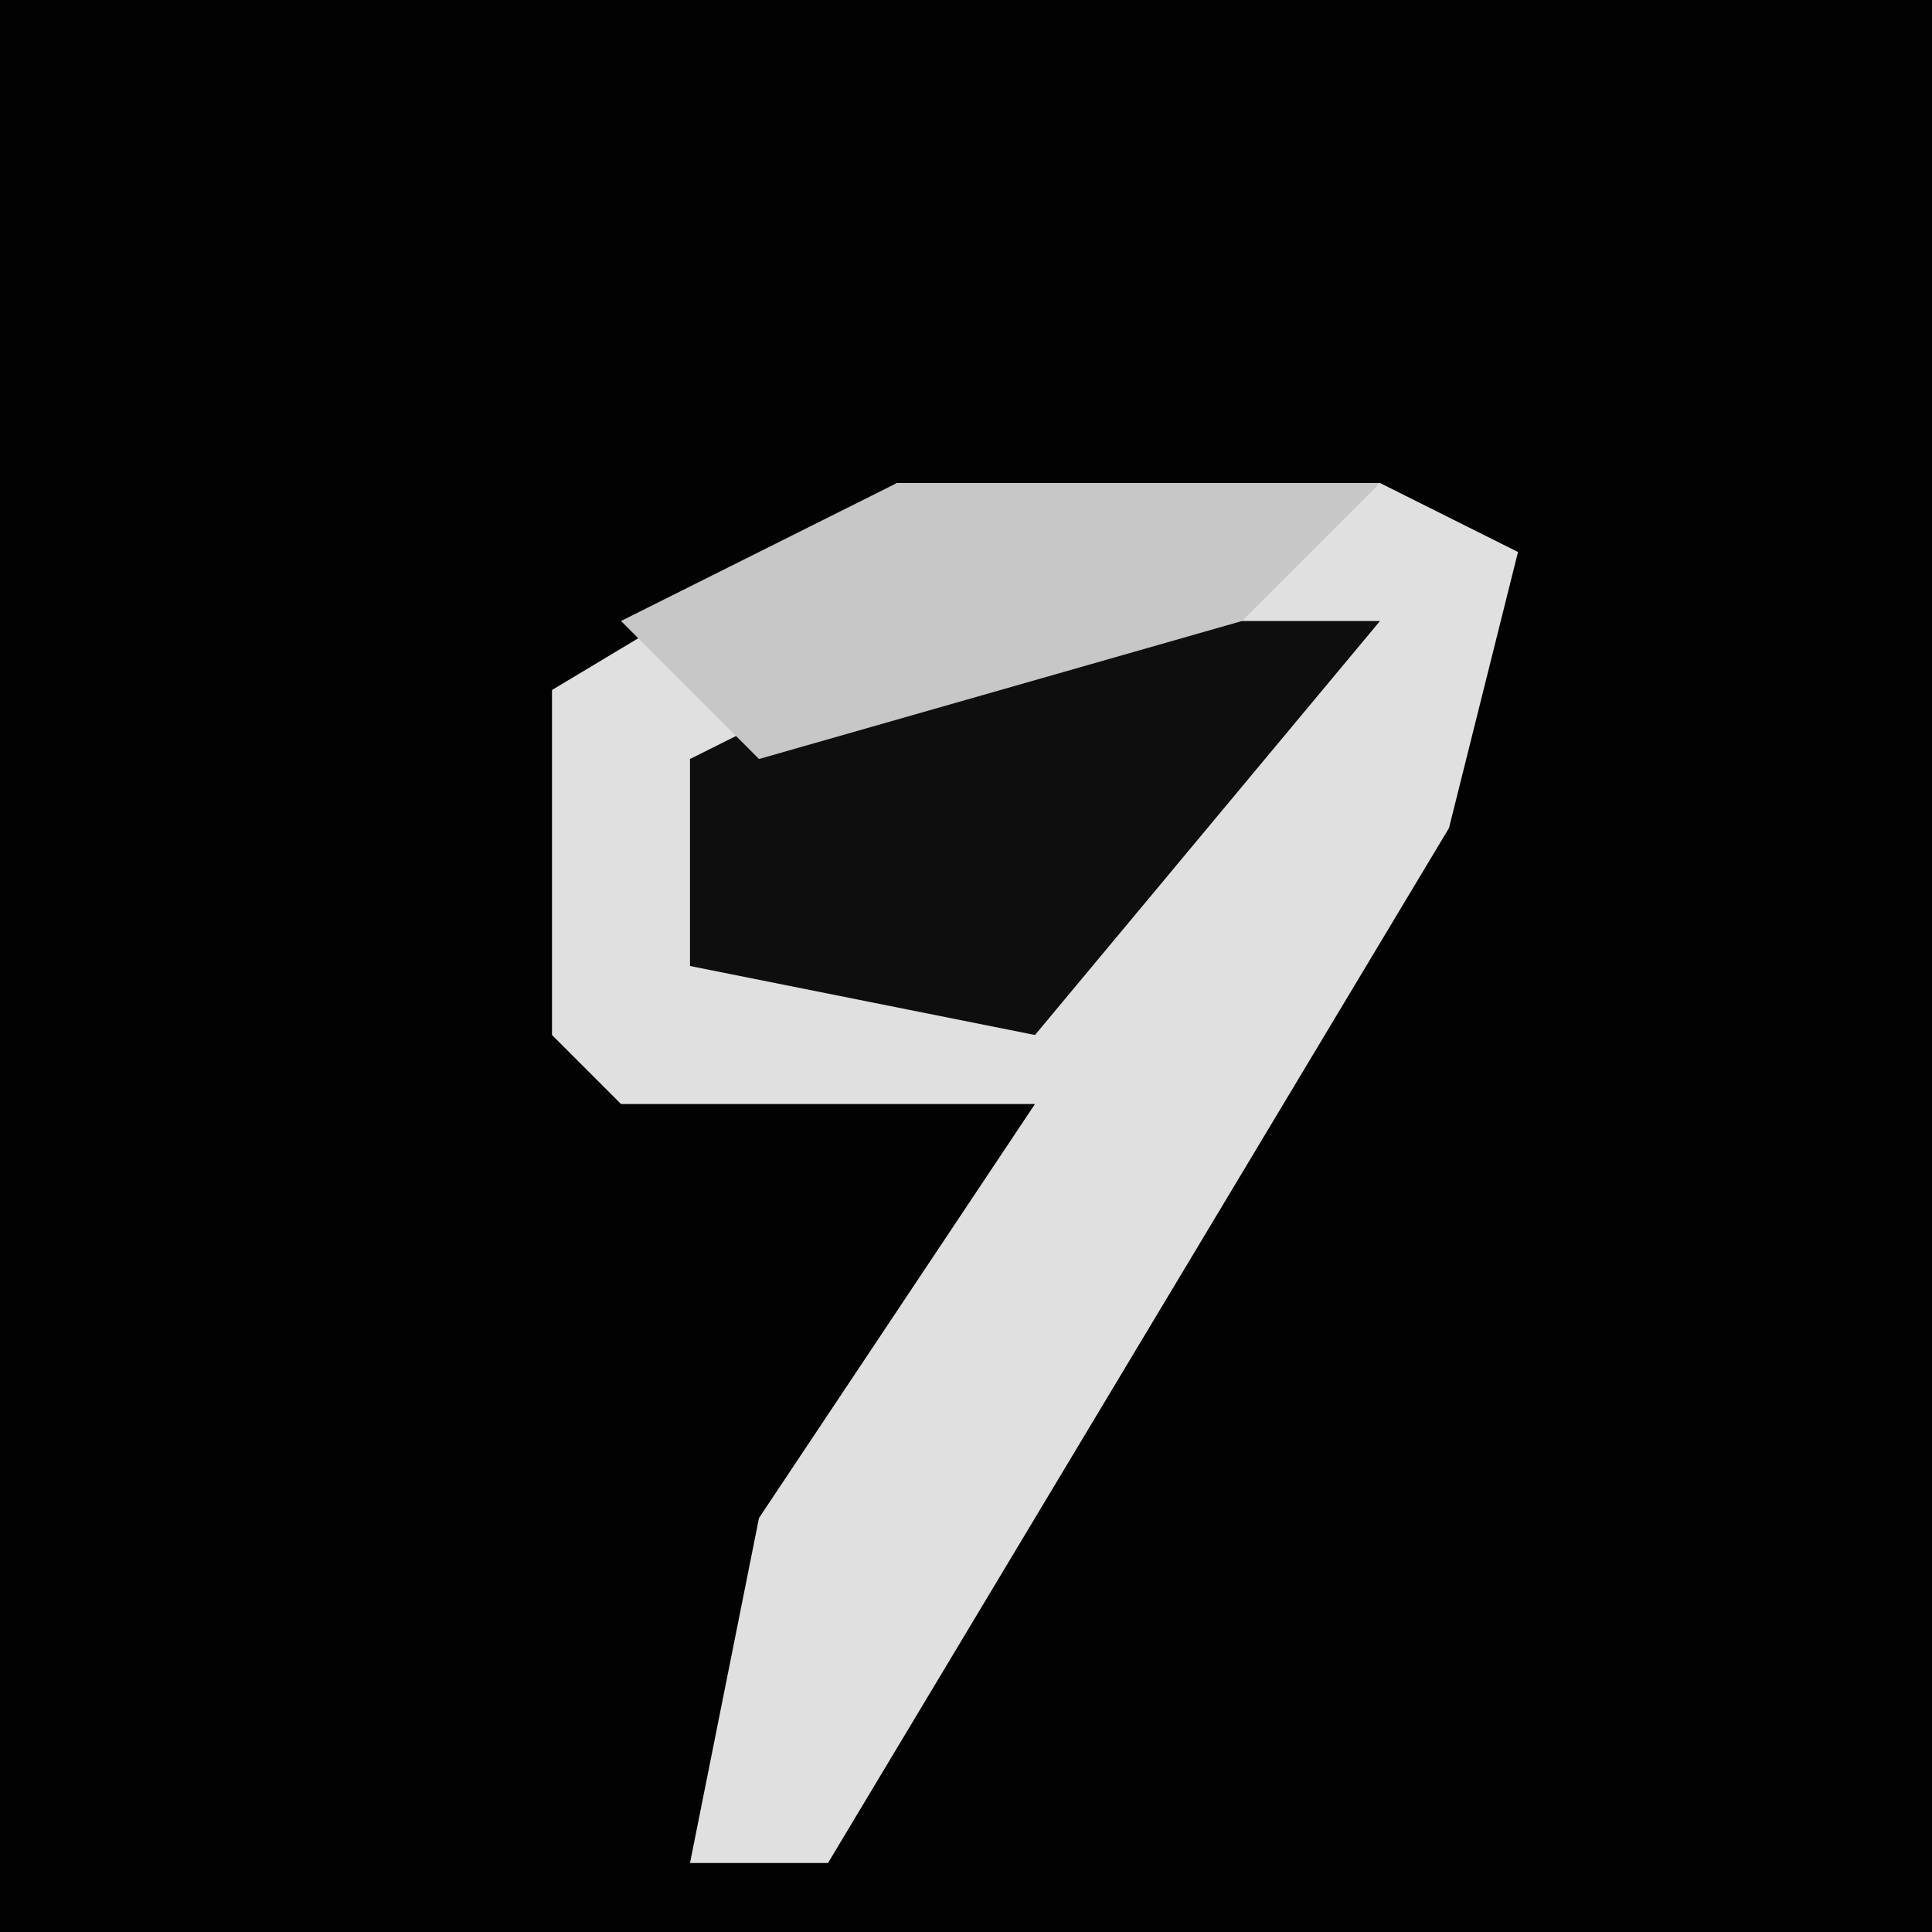 <?xml version="1.0" encoding="UTF-8"?>
<svg version="1.1" xmlns="http://www.w3.org/2000/svg" width="28" height="28">
<path d="M0,0 L28,0 L28,28 L0,28 Z " fill="#020202" transform="translate(0,0)"/>
<path d="M0,0 L7,0 L9,1 L8,5 L-1,20 L-3,20 L-2,15 L2,9 L-4,9 L-5,8 L-5,3 Z " fill="#E0E0E0" transform="translate(13,7)"/>
<path d="M0,0 L6,0 L1,6 L-4,5 L-4,2 Z " fill="#0E0E0E" transform="translate(14,9)"/>
<path d="M0,0 L7,0 L5,2 L-2,4 L-4,2 Z " fill="#C7C7C7" transform="translate(13,7)"/>
</svg>
